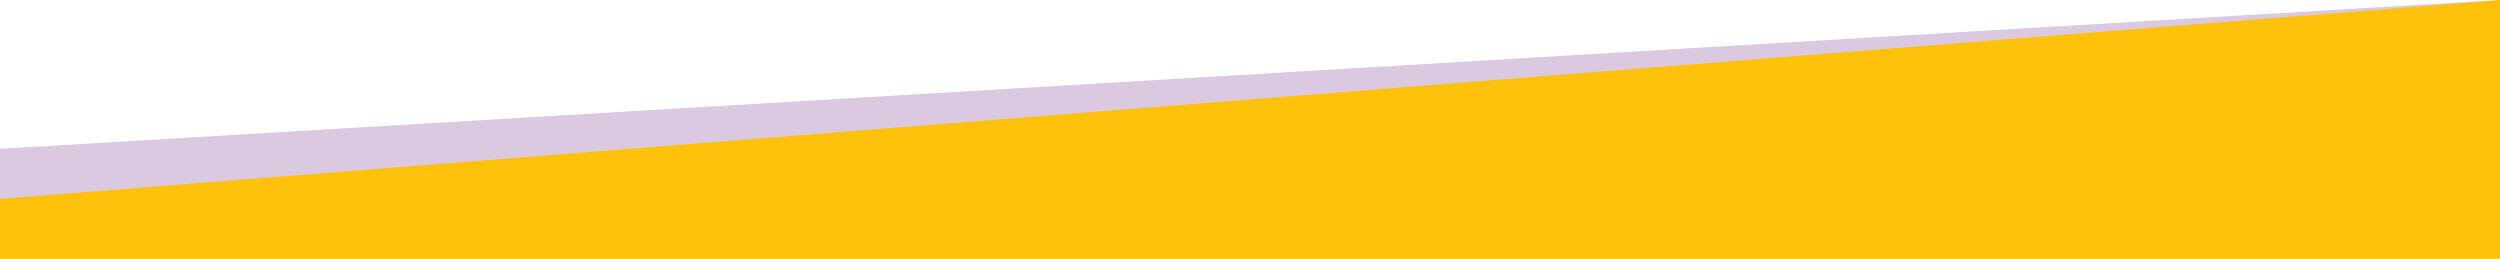 <?xml version="1.0" encoding="utf-8"?><svg xmlns="http://www.w3.org/2000/svg" width="2000" height="207"><path opacity=".3" fill="#834A9C" d="M2000 207V0L0 119.034V207h2000z"/><path fill="#FFC20C" d="M2000 207V0L0 159.034V207h2000z"/></svg>